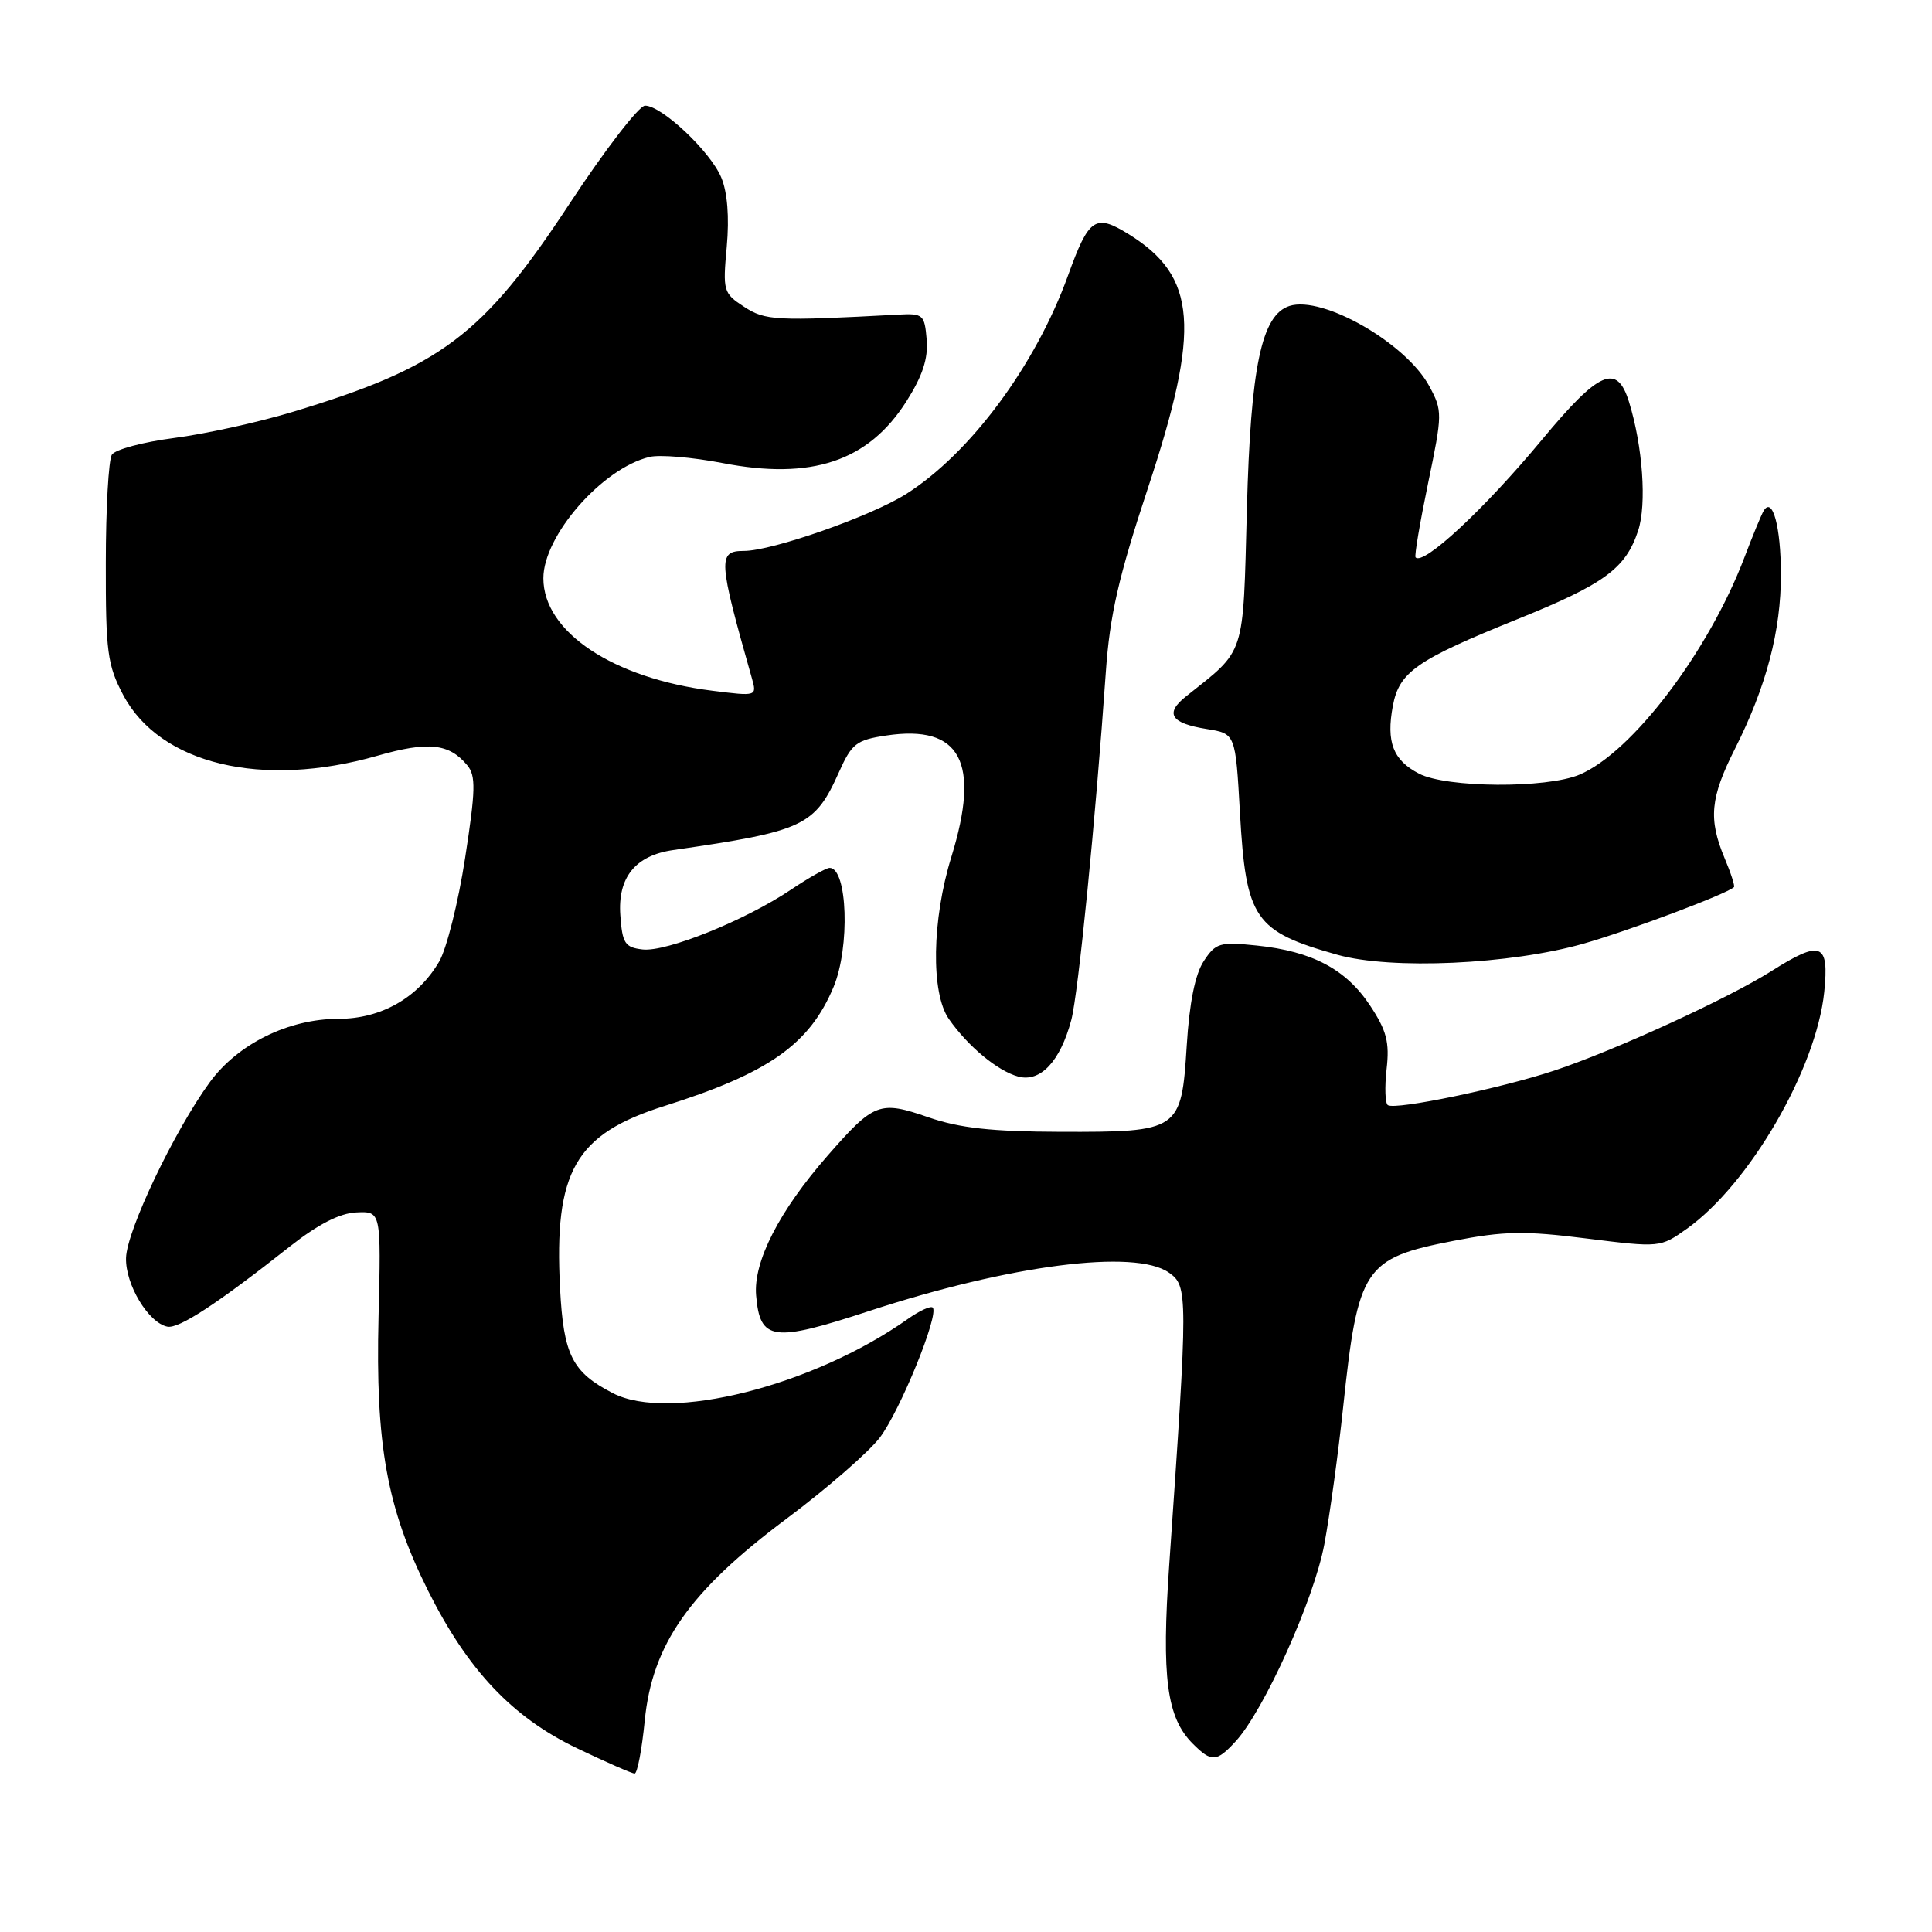 <?xml version="1.0" encoding="UTF-8" standalone="no"?>
<!DOCTYPE svg PUBLIC "-//W3C//DTD SVG 1.1//EN" "http://www.w3.org/Graphics/SVG/1.1/DTD/svg11.dtd" >
<svg xmlns="http://www.w3.org/2000/svg" xmlns:xlink="http://www.w3.org/1999/xlink" version="1.1" viewBox="0 0 256 256">
 <g >
 <path fill="currentColor"
d=" M 85.43 228.00 C 86.43 217.87 91.36 210.85 104.19 201.26 C 109.52 197.28 115.09 192.43 116.57 190.50 C 119.26 186.97 124.48 174.15 123.59 173.26 C 123.33 173.00 121.85 173.67 120.31 174.76 C 107.68 183.68 88.66 188.46 81.20 184.60 C 75.81 181.82 74.67 179.55 74.21 170.72 C 73.40 155.19 76.21 150.28 88.07 146.54 C 101.88 142.18 107.27 138.38 110.45 130.78 C 112.65 125.52 112.30 115.00 109.93 115.00 C 109.48 115.00 107.17 116.30 104.80 117.89 C 98.76 121.95 88.29 126.17 85.15 125.81 C 82.81 125.54 82.46 125.00 82.20 121.30 C 81.83 116.27 84.18 113.36 89.19 112.64 C 106.55 110.13 107.96 109.47 111.17 102.31 C 112.86 98.53 113.47 98.05 117.43 97.46 C 127.28 95.98 129.95 100.96 126.06 113.55 C 123.48 121.89 123.33 131.60 125.73 135.02 C 128.28 138.67 132.18 141.90 134.92 142.65 C 137.86 143.44 140.49 140.64 141.95 135.16 C 142.88 131.64 145.16 108.73 146.53 89.03 C 147.05 81.53 148.21 76.45 152.09 64.72 C 159.14 43.43 158.62 36.64 149.52 31.01 C 145.12 28.29 144.27 28.88 141.52 36.50 C 137.23 48.40 128.55 60.10 120.05 65.47 C 115.38 68.42 102.31 73.00 98.57 73.00 C 95.09 73.00 95.16 74.13 99.63 89.88 C 100.30 92.26 100.28 92.27 94.42 91.53 C 81.24 89.89 72.00 83.74 72.00 76.62 C 72.00 70.97 79.80 62.05 86.06 60.55 C 87.40 60.22 91.74 60.59 95.70 61.35 C 107.54 63.65 115.05 61.14 120.10 53.19 C 122.24 49.82 123.00 47.52 122.79 45.00 C 122.51 41.68 122.32 41.51 119.00 41.69 C 102.79 42.56 101.40 42.49 98.58 40.64 C 95.85 38.86 95.76 38.55 96.30 32.68 C 96.65 28.78 96.39 25.47 95.57 23.52 C 94.13 20.07 87.69 14.00 85.47 14.00 C 84.67 14.00 80.16 19.85 75.46 27.00 C 63.96 44.50 58.42 48.66 38.71 54.60 C 34.19 55.97 27.15 57.51 23.06 58.04 C 18.97 58.57 15.26 59.56 14.82 60.25 C 14.39 60.94 14.02 67.39 14.02 74.59 C 14.00 86.38 14.23 88.12 16.32 92.08 C 21.18 101.27 34.74 104.51 50.01 100.14 C 56.76 98.21 59.51 98.50 61.92 101.41 C 63.07 102.79 63.02 104.71 61.63 113.69 C 60.73 119.55 59.18 125.73 58.19 127.42 C 55.38 132.22 50.49 135.00 44.84 135.00 C 38.24 135.00 31.51 138.32 27.79 143.41 C 23.09 149.85 16.80 163.05 16.70 166.68 C 16.60 170.20 19.67 175.29 22.18 175.79 C 23.70 176.09 28.82 172.74 38.43 165.15 C 42.15 162.22 45.02 160.75 47.22 160.65 C 50.50 160.50 50.50 160.50 50.16 174.50 C 49.74 191.41 51.27 199.85 56.71 210.75 C 61.99 221.31 67.87 227.54 76.45 231.65 C 80.29 233.49 83.74 235.00 84.09 235.00 C 84.45 235.00 85.05 231.85 85.43 228.00 Z  M 163.72 230.75 C 167.50 226.63 174.10 211.97 175.48 204.63 C 176.21 200.71 177.33 192.55 177.97 186.50 C 179.94 167.93 180.73 166.73 192.60 164.42 C 199.29 163.12 202.00 163.07 210.25 164.11 C 219.94 165.32 220.01 165.31 223.51 162.82 C 231.80 156.92 240.66 141.66 241.72 131.45 C 242.39 124.93 241.32 124.51 234.73 128.67 C 228.95 132.33 213.89 139.22 205.97 141.85 C 198.87 144.21 184.97 147.10 183.90 146.44 C 183.54 146.22 183.46 144.07 183.73 141.67 C 184.14 138.09 183.74 136.56 181.53 133.22 C 178.35 128.42 173.87 126.05 166.54 125.29 C 161.61 124.78 161.09 124.94 159.50 127.36 C 158.36 129.09 157.60 132.89 157.25 138.54 C 156.54 149.85 156.31 150.01 140.53 149.97 C 131.40 149.94 127.18 149.48 123.03 148.05 C 116.55 145.81 115.83 146.08 109.67 153.12 C 103.24 160.47 99.81 167.18 100.19 171.65 C 100.70 177.68 102.39 177.91 115.19 173.71 C 133.84 167.60 150.39 165.48 154.87 168.62 C 157.43 170.41 157.43 171.31 154.93 207.33 C 153.89 222.30 154.59 227.59 158.05 231.05 C 160.53 233.53 161.19 233.50 163.72 230.75 Z  M 209.86 125.03 C 215.92 123.30 228.75 118.48 229.76 117.55 C 229.91 117.42 229.35 115.68 228.51 113.69 C 226.35 108.51 226.62 105.70 229.89 99.22 C 234.05 90.97 236.00 83.57 235.98 76.07 C 235.97 69.82 234.88 65.77 233.71 67.66 C 233.41 68.14 232.26 70.93 231.15 73.85 C 226.40 86.35 216.25 99.72 209.28 102.65 C 204.90 104.49 191.69 104.41 188.02 102.51 C 184.59 100.73 183.66 98.33 184.56 93.53 C 185.40 89.04 187.69 87.45 201.00 82.07 C 212.60 77.39 215.40 75.34 217.06 70.32 C 218.22 66.81 217.67 59.12 215.85 53.25 C 214.26 48.10 211.90 49.13 204.34 58.24 C 196.72 67.43 188.57 75.01 187.57 73.85 C 187.40 73.66 188.15 69.23 189.23 64.02 C 191.14 54.83 191.15 54.43 189.39 51.17 C 186.33 45.48 175.28 39.14 170.87 40.54 C 167.16 41.72 165.72 48.57 165.22 67.46 C 164.69 87.26 165.12 85.94 157.15 92.28 C 154.30 94.54 155.13 95.84 159.91 96.60 C 163.71 97.21 163.71 97.21 164.30 107.70 C 165.10 121.80 166.21 123.41 177.20 126.51 C 184.35 128.52 200.11 127.81 209.86 125.03 Z "/>
</g>
</svg>